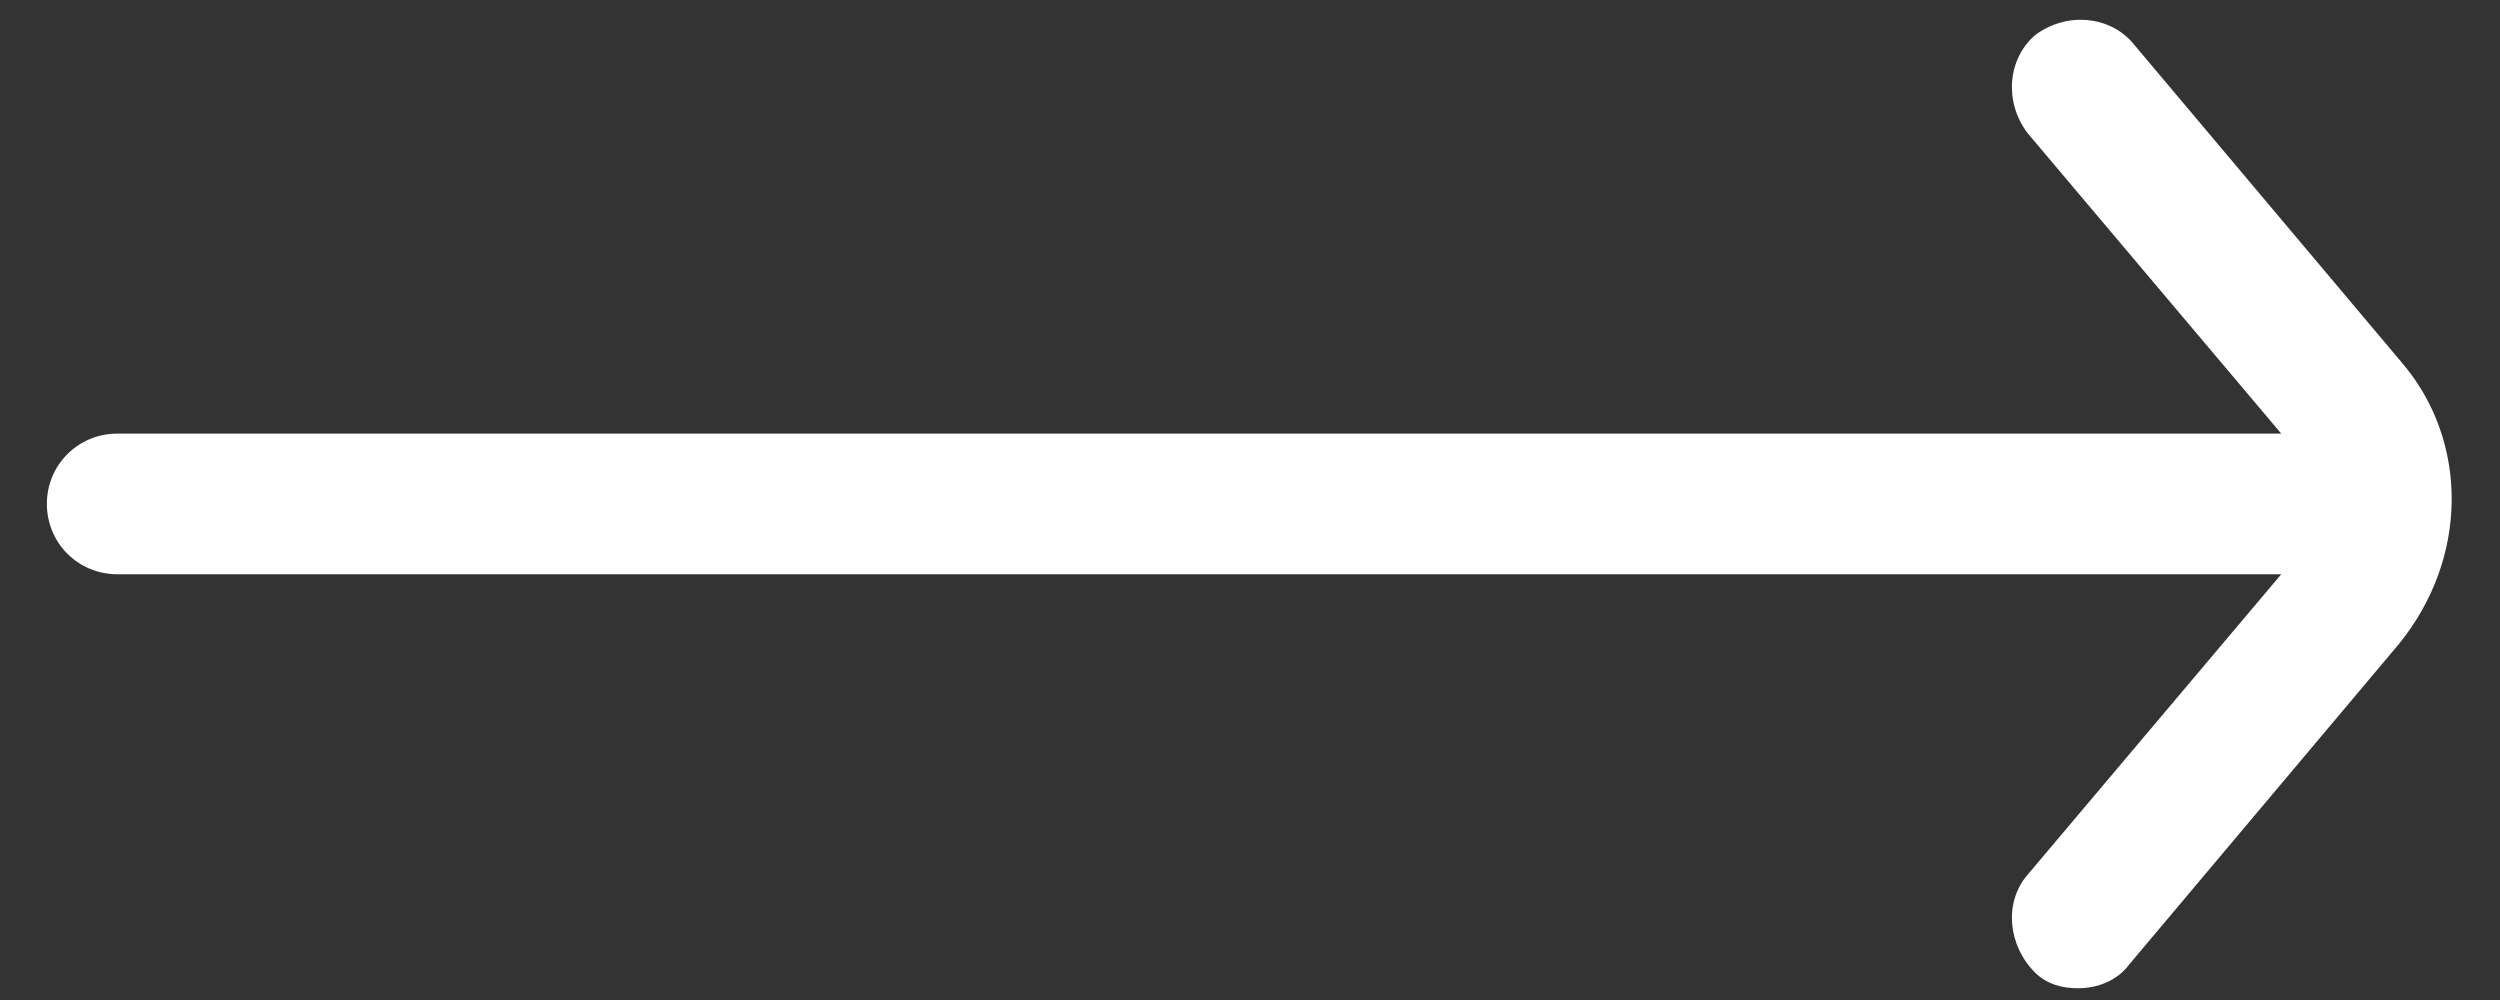 <svg width="20" height="8" viewBox="0 0 20 8" fill="none" xmlns="http://www.w3.org/2000/svg">
<rect x="0" y="0" width="20" height="8" fill="#333333" stroke="none"/>
<path d="M19.219 2.906L17.062 0.344C16.875 0.125 16.531 0.094 16.281 0.281C16.062 0.469 16.031 0.813 16.219 1.063L18.25 3.469H0.938C0.625 3.469 0.375 3.719 0.375 4.031C0.375 4.344 0.625 4.594 0.938 4.594H18.25L16.219 7C16.031 7.219 16.062 7.563 16.281 7.781C16.375 7.875 16.5 7.906 16.625 7.906C16.781 7.906 16.938 7.844 17.031 7.719L19.188 5.156C19.75 4.469 19.75 3.531 19.219 2.906Z" fill="white"/>
</svg>
